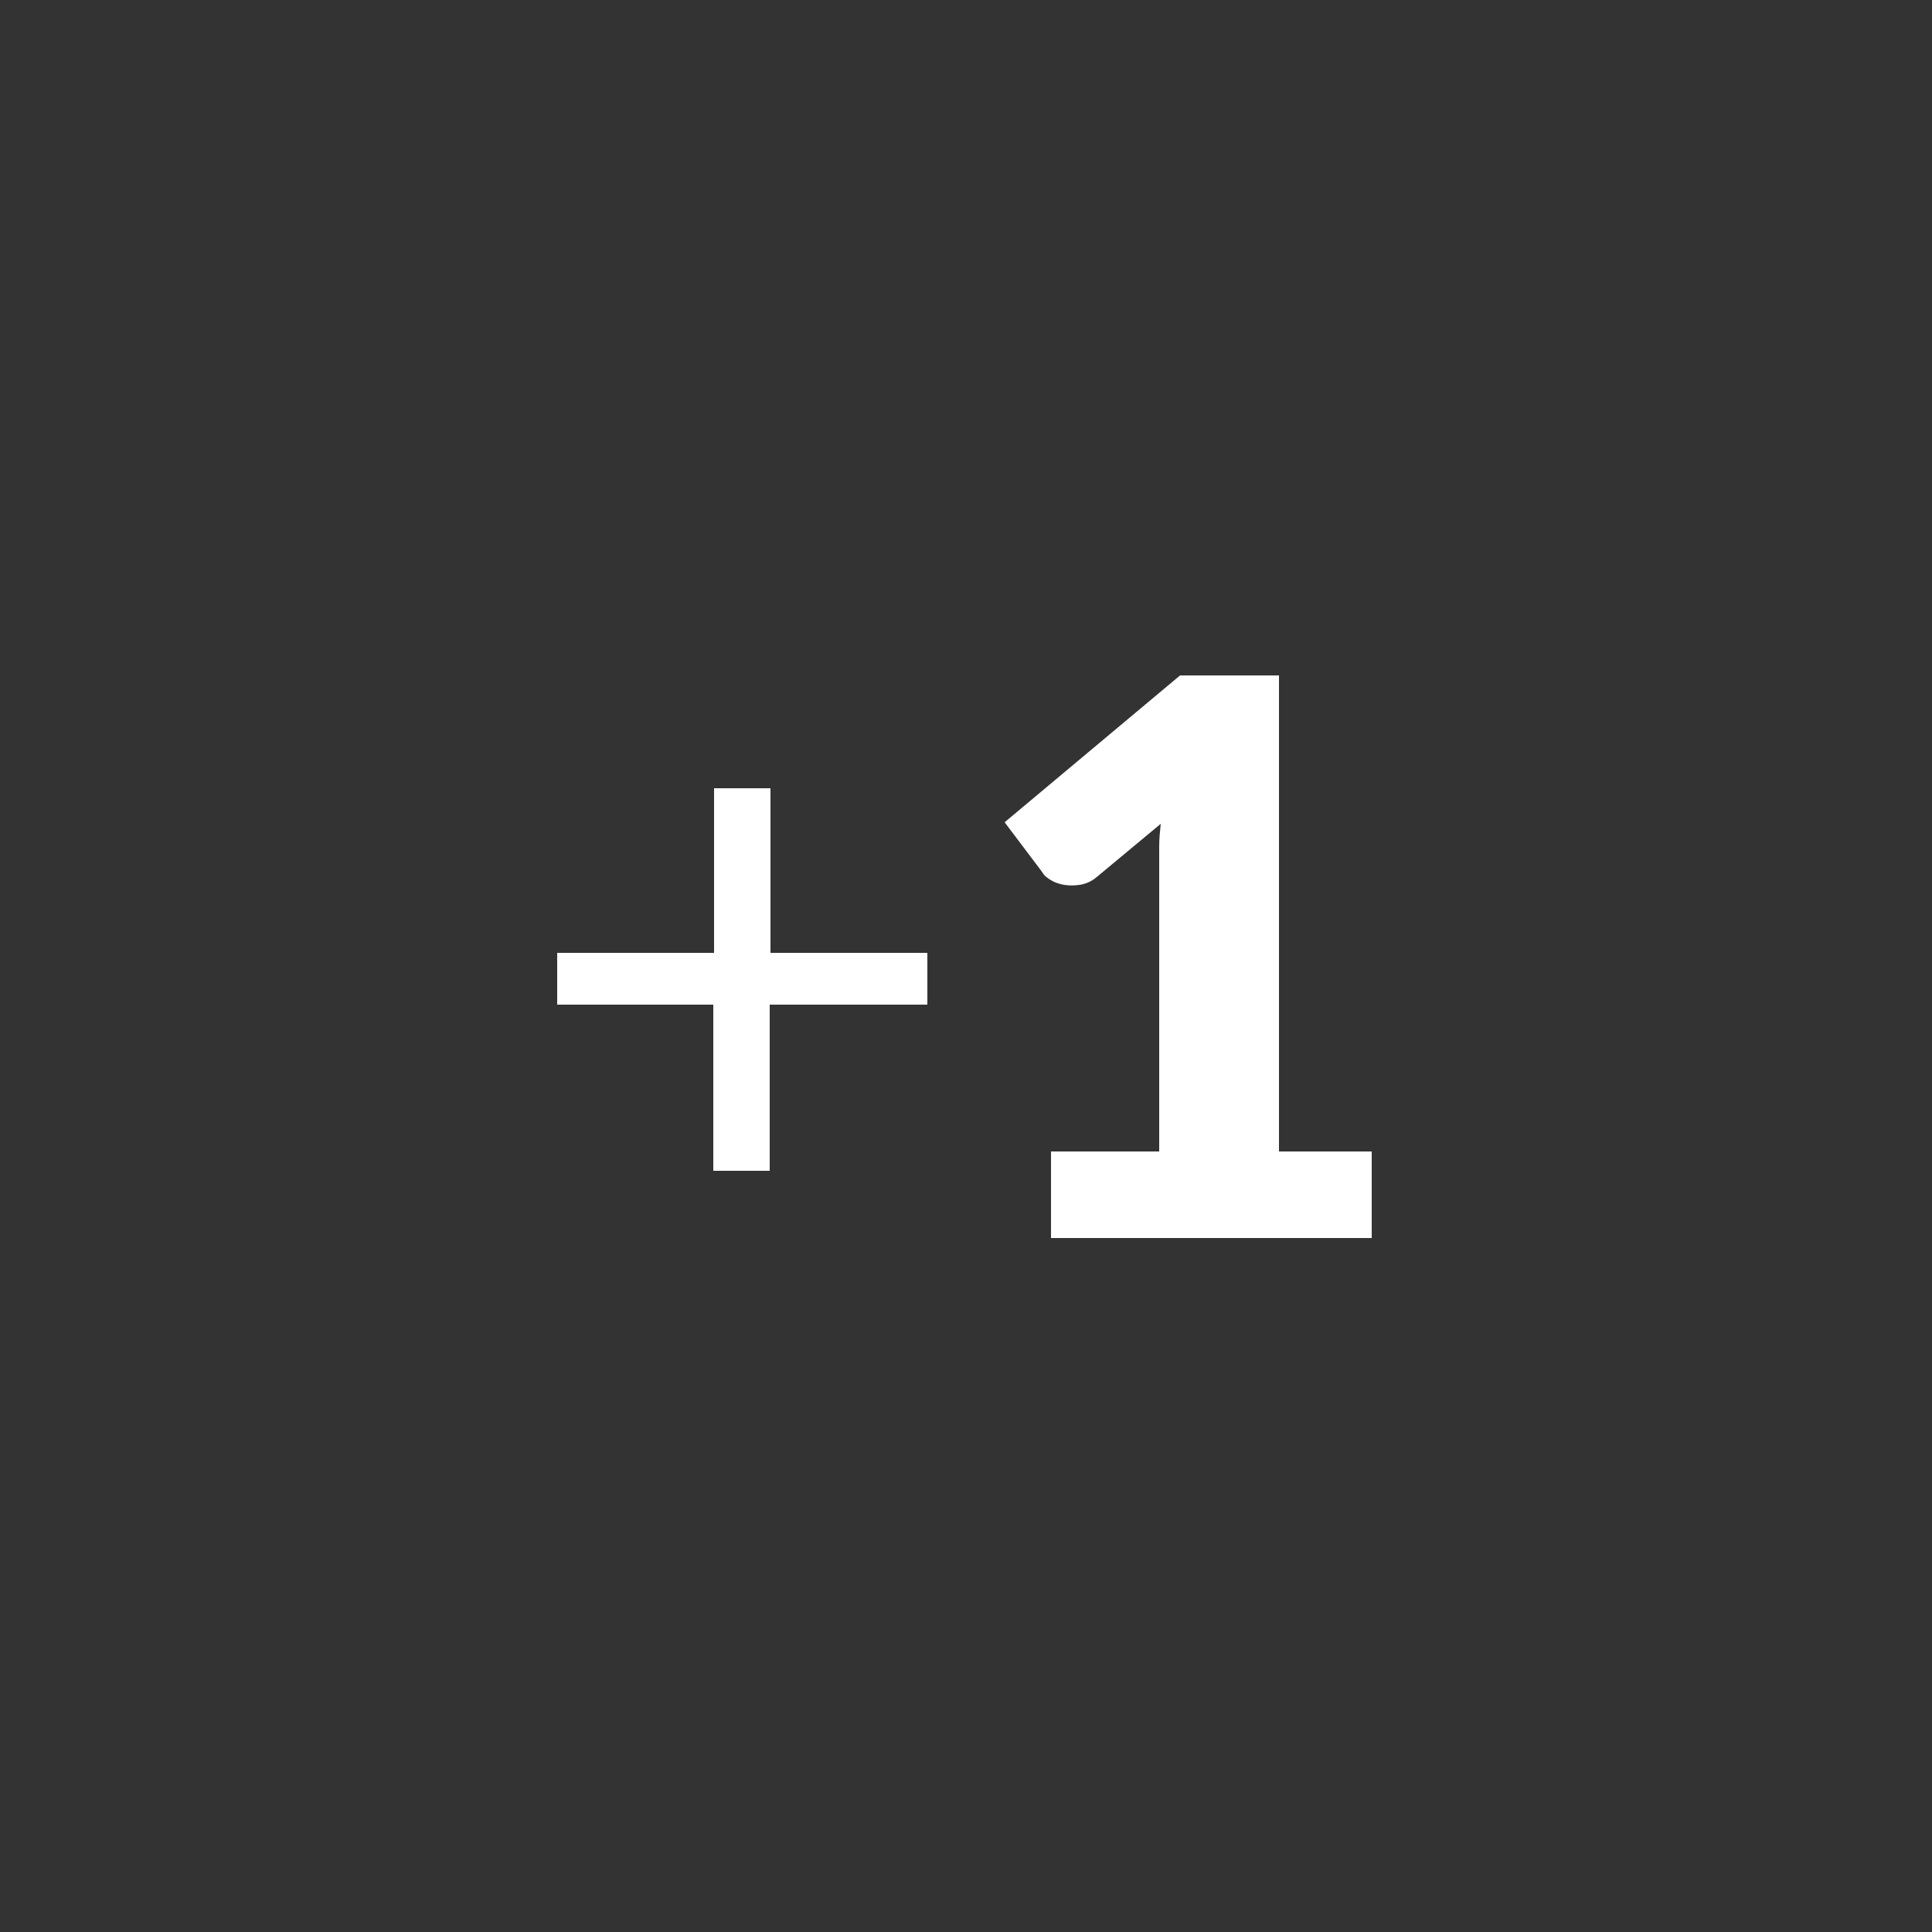 <?xml version="1.0" encoding="utf-8"?>
<!-- Generator: Adobe Illustrator 19.2.1, SVG Export Plug-In . SVG Version: 6.00 Build 0)  -->
<svg version="1.1" xmlns="http://www.w3.org/2000/svg" xmlns:xlink="http://www.w3.org/1999/xlink" x="0px" y="0px"
	 viewBox="0 0 250 250" style="enable-background:new 0 0 250 250;" xml:space="preserve">
<rect x="0" y="0" width="250" height="250" fill="#333333" stroke="none"/>
<style type="text/css">
	.st0{fill:#FFFFFF;}
</style>
<g id="Calque_1">
</g>
<g id="Calque_2">
</g>
<g id="Calque_3">
	<g>
		<path class="st0" d="M120,130H99.6v21.5h-7.3V130H72.1v-6.7h20.3v-21.3h7.3v21.3H120V130z"/>
		<path class="st0" d="M177.5,149v11.2H136V149h14v-36.7c0-0.9,0-1.9,0-2.8c0-1,0.1-1.9,0.2-2.9l-8.3,6.9c-0.7,0.6-1.5,0.9-2.2,1
			c-0.7,0.1-1.4,0.1-2,0c-0.6-0.1-1.2-0.3-1.7-0.6c-0.5-0.3-0.9-0.6-1.1-1l-4.9-6.5l22.7-19h12.8V149H177.5z"/>
	</g>
</g>
<g id="Calque_4">
</g>
</svg>
